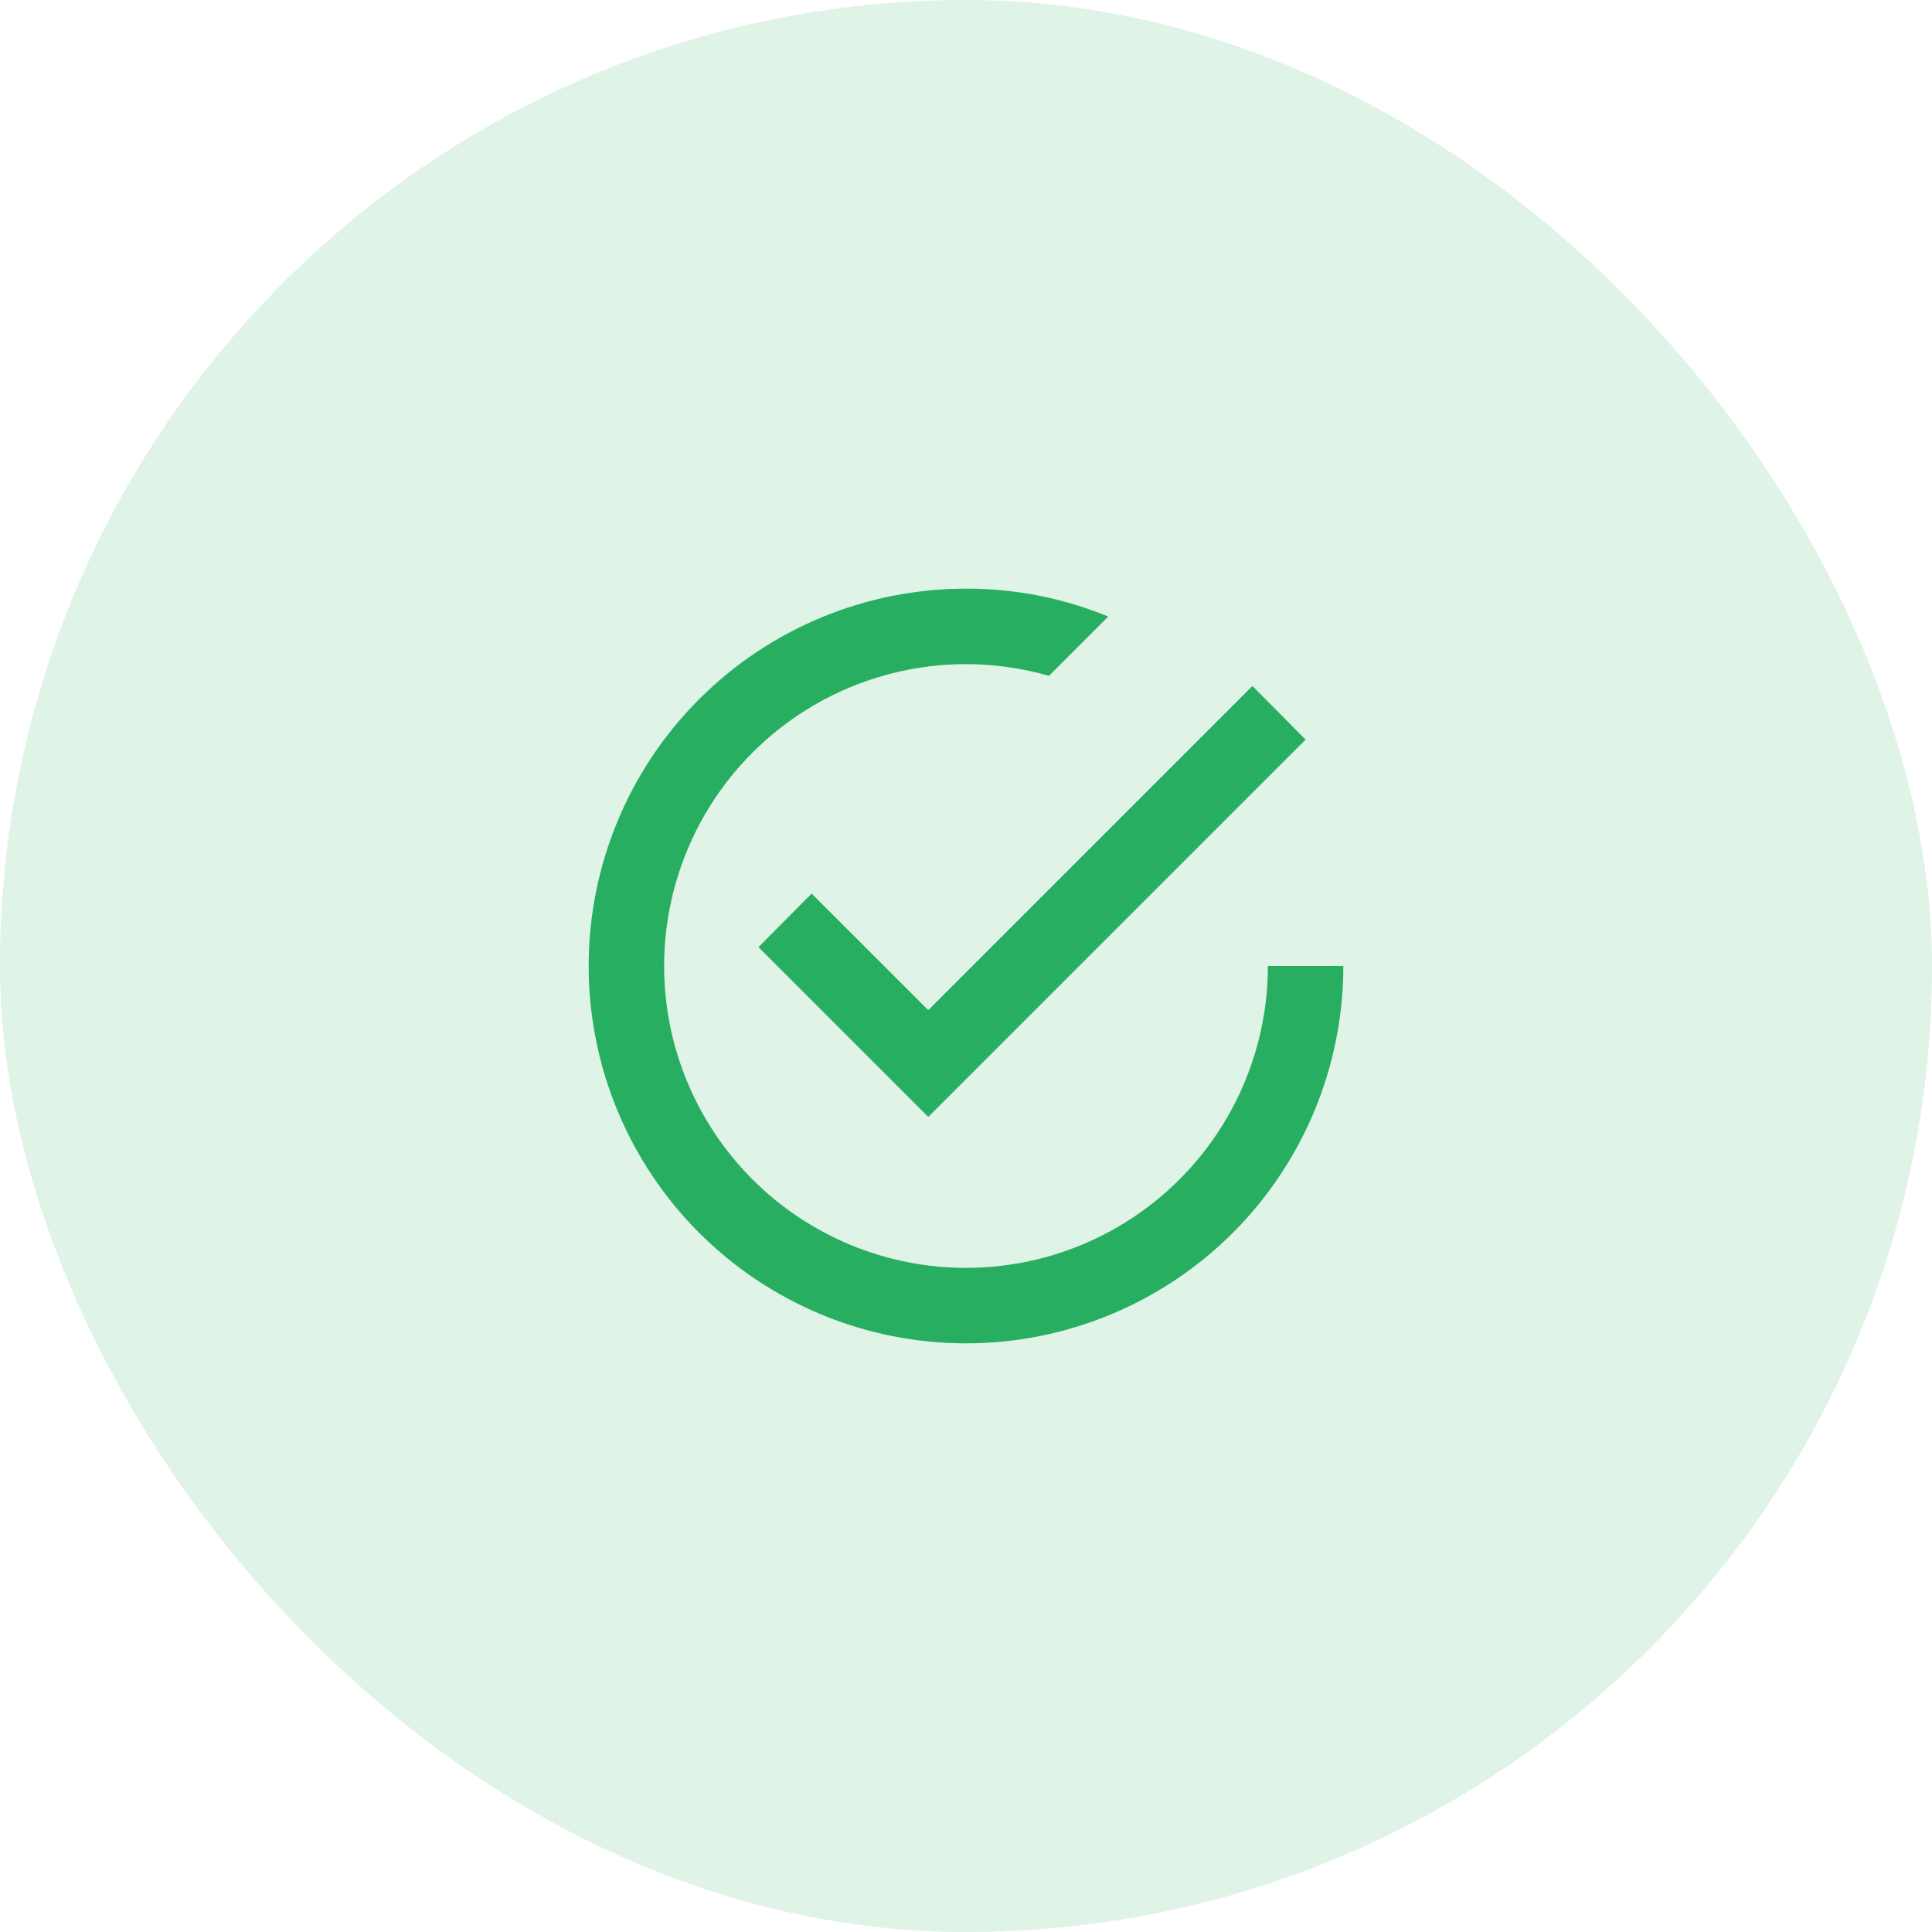 <svg width="64" height="64" viewBox="0 0 64 64" fill="none" xmlns="http://www.w3.org/2000/svg">
<path d="M42 32C42 34.652 40.946 37.196 39.071 39.071C37.196 40.946 34.652 42 32 42C29.348 42 26.804 40.946 24.929 39.071C23.054 37.196 22 34.652 22 32C22 29.348 23.054 26.804 24.929 24.929C26.804 23.054 29.348 22 32 22C32.95 22 33.875 22.137 34.75 22.387L36.712 20.425C35.218 19.809 33.616 19.495 32 19.5C30.358 19.5 28.733 19.823 27.216 20.451C25.7 21.08 24.322 22 23.161 23.161C20.817 25.505 19.5 28.685 19.5 32C19.5 35.315 20.817 38.495 23.161 40.839C24.322 42 25.7 42.92 27.216 43.548C28.733 44.177 30.358 44.5 32 44.5C35.315 44.5 38.495 43.183 40.839 40.839C43.183 38.495 44.5 35.315 44.5 32M26.887 29.6L25.125 31.375L30.75 37L43.25 24.5L41.487 22.725L30.75 33.462L26.887 29.6Z" fill="#27AE60"/>
<g opacity="0.15">
<rect width="64" height="64" rx="32" fill="#27AE60"/>
</g>
</svg>
